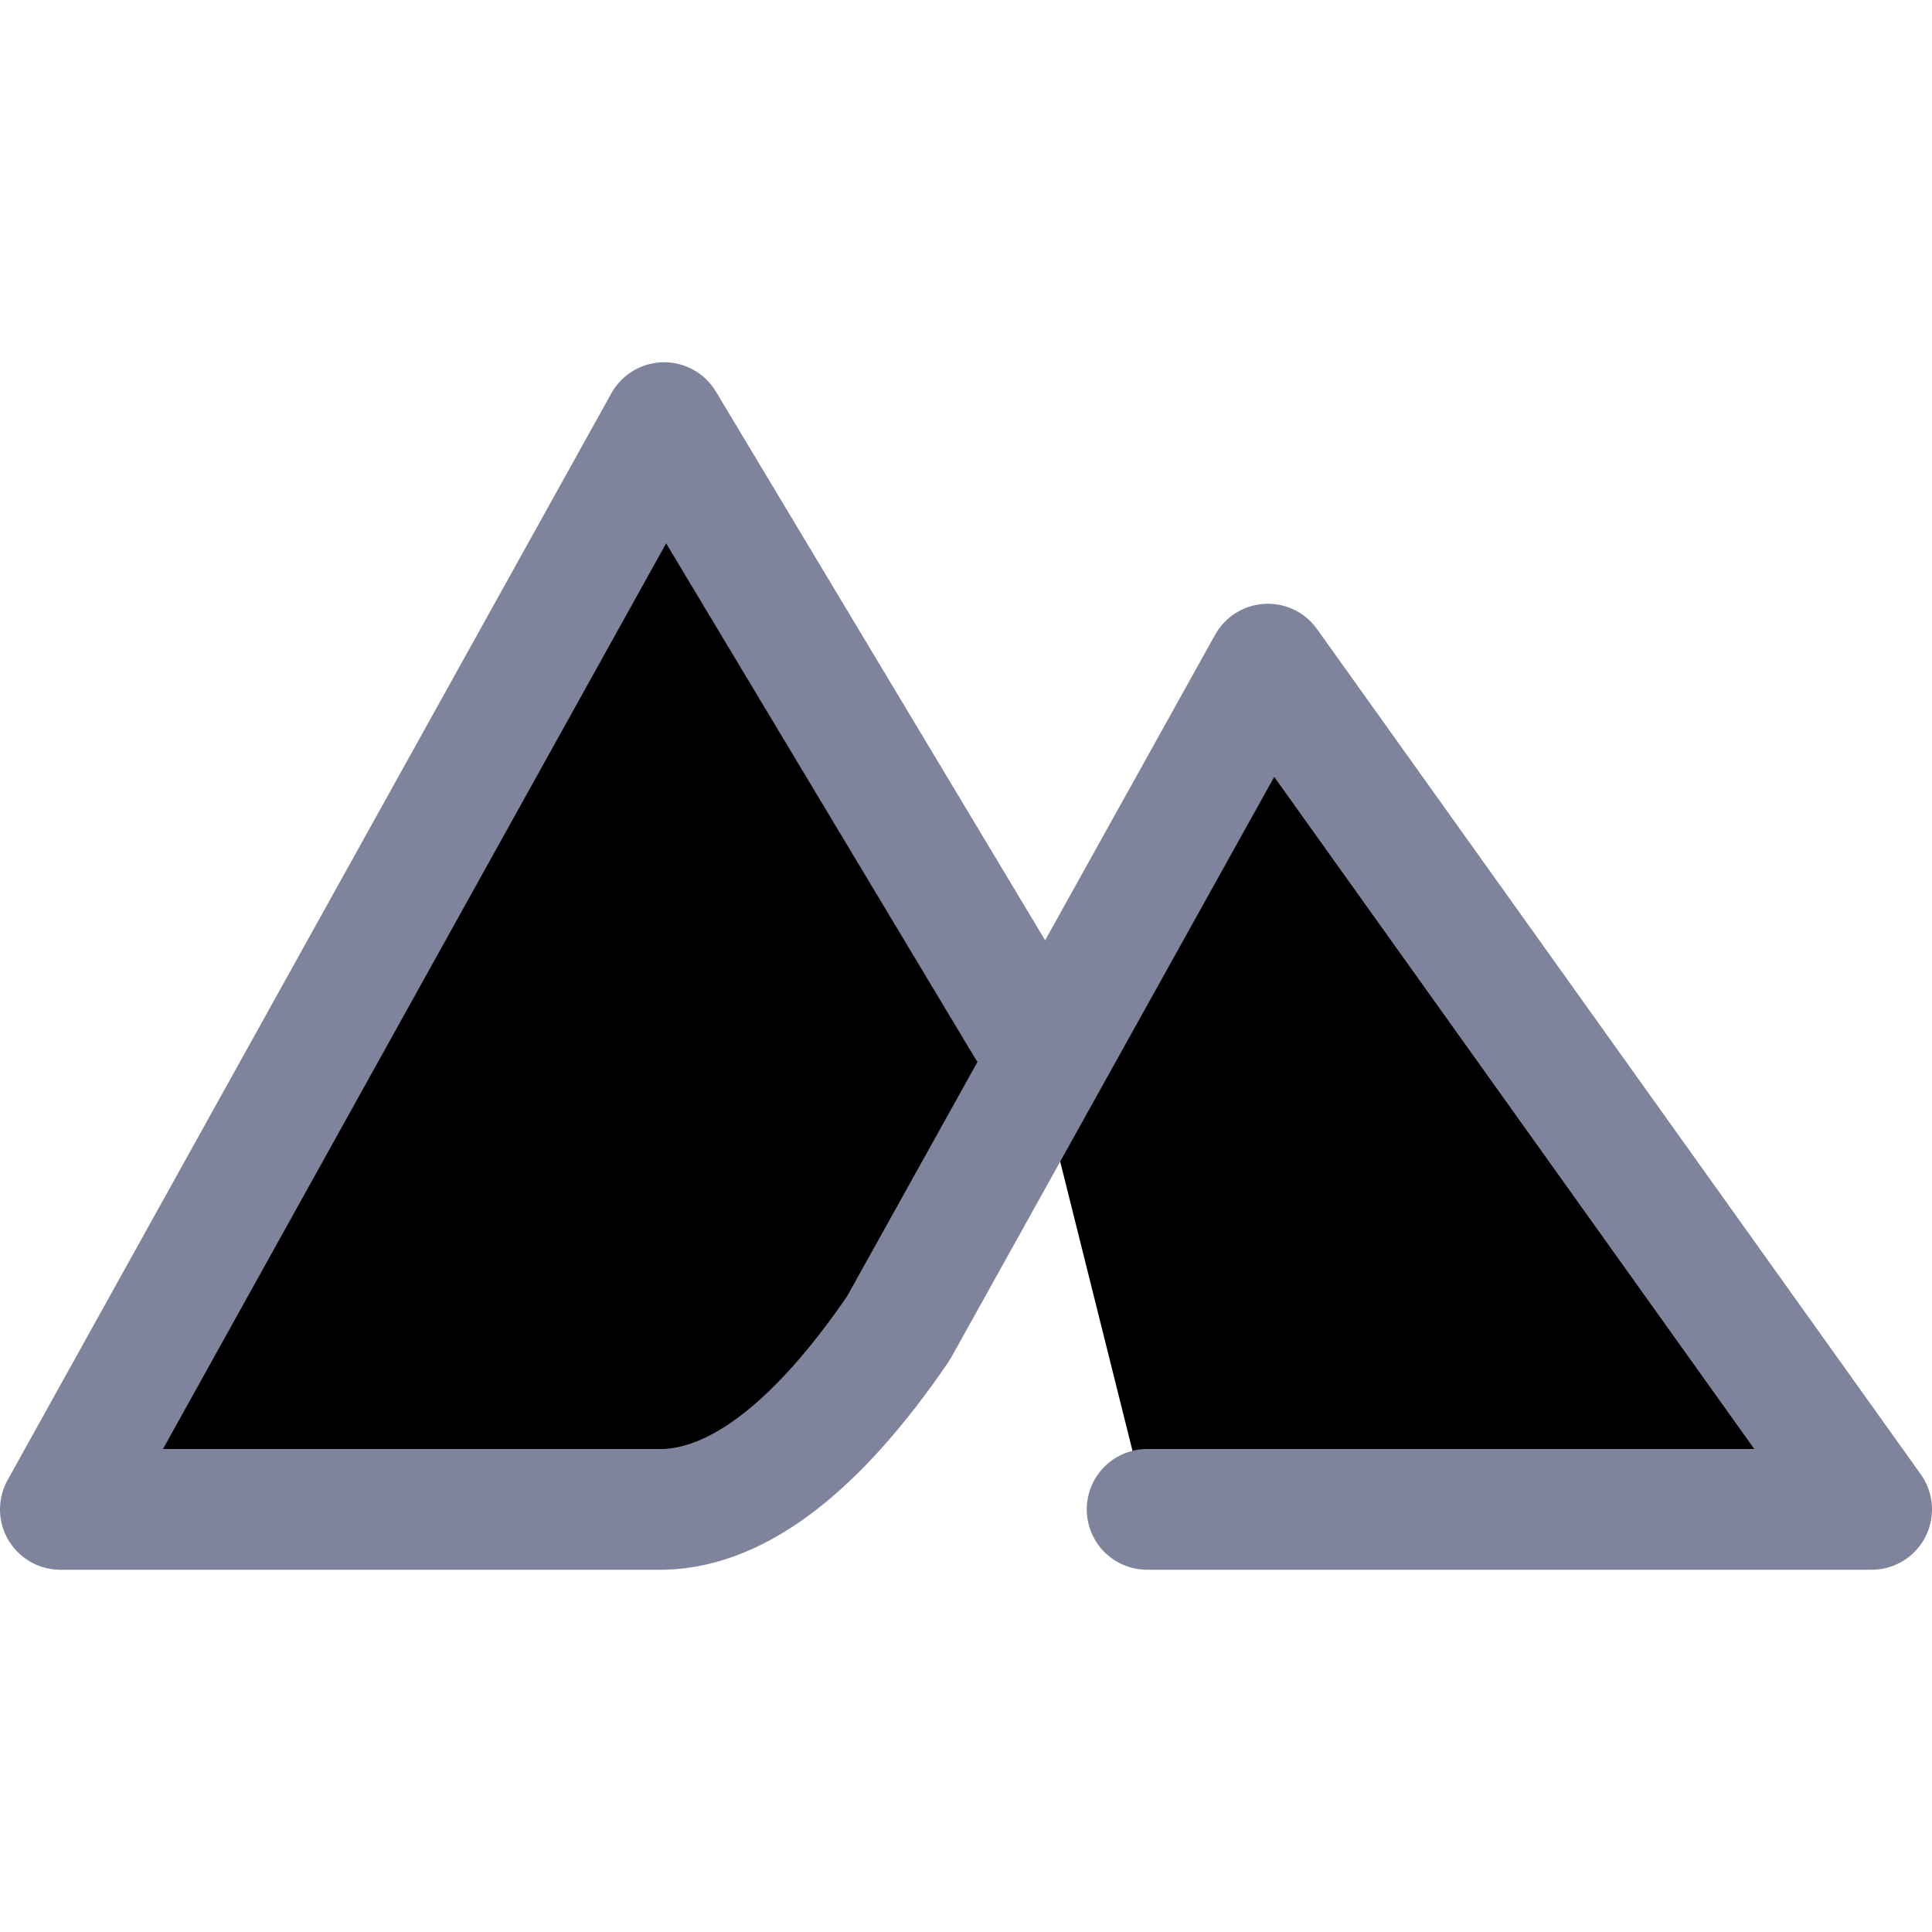 <svg xmlns="http://www.w3.org/2000/svg" width="16" height="16" viewBox="0 0 16 16">
	<path fill="currentColor" stroke="#7f849c" stroke-linecap="round" stroke-linejoin="round" d="M9.5 12.5h6l-5-7L7.44 11c-.67.98-1.32 1.48-1.94 1.5h-5l5-9 3 5" />
</svg>
